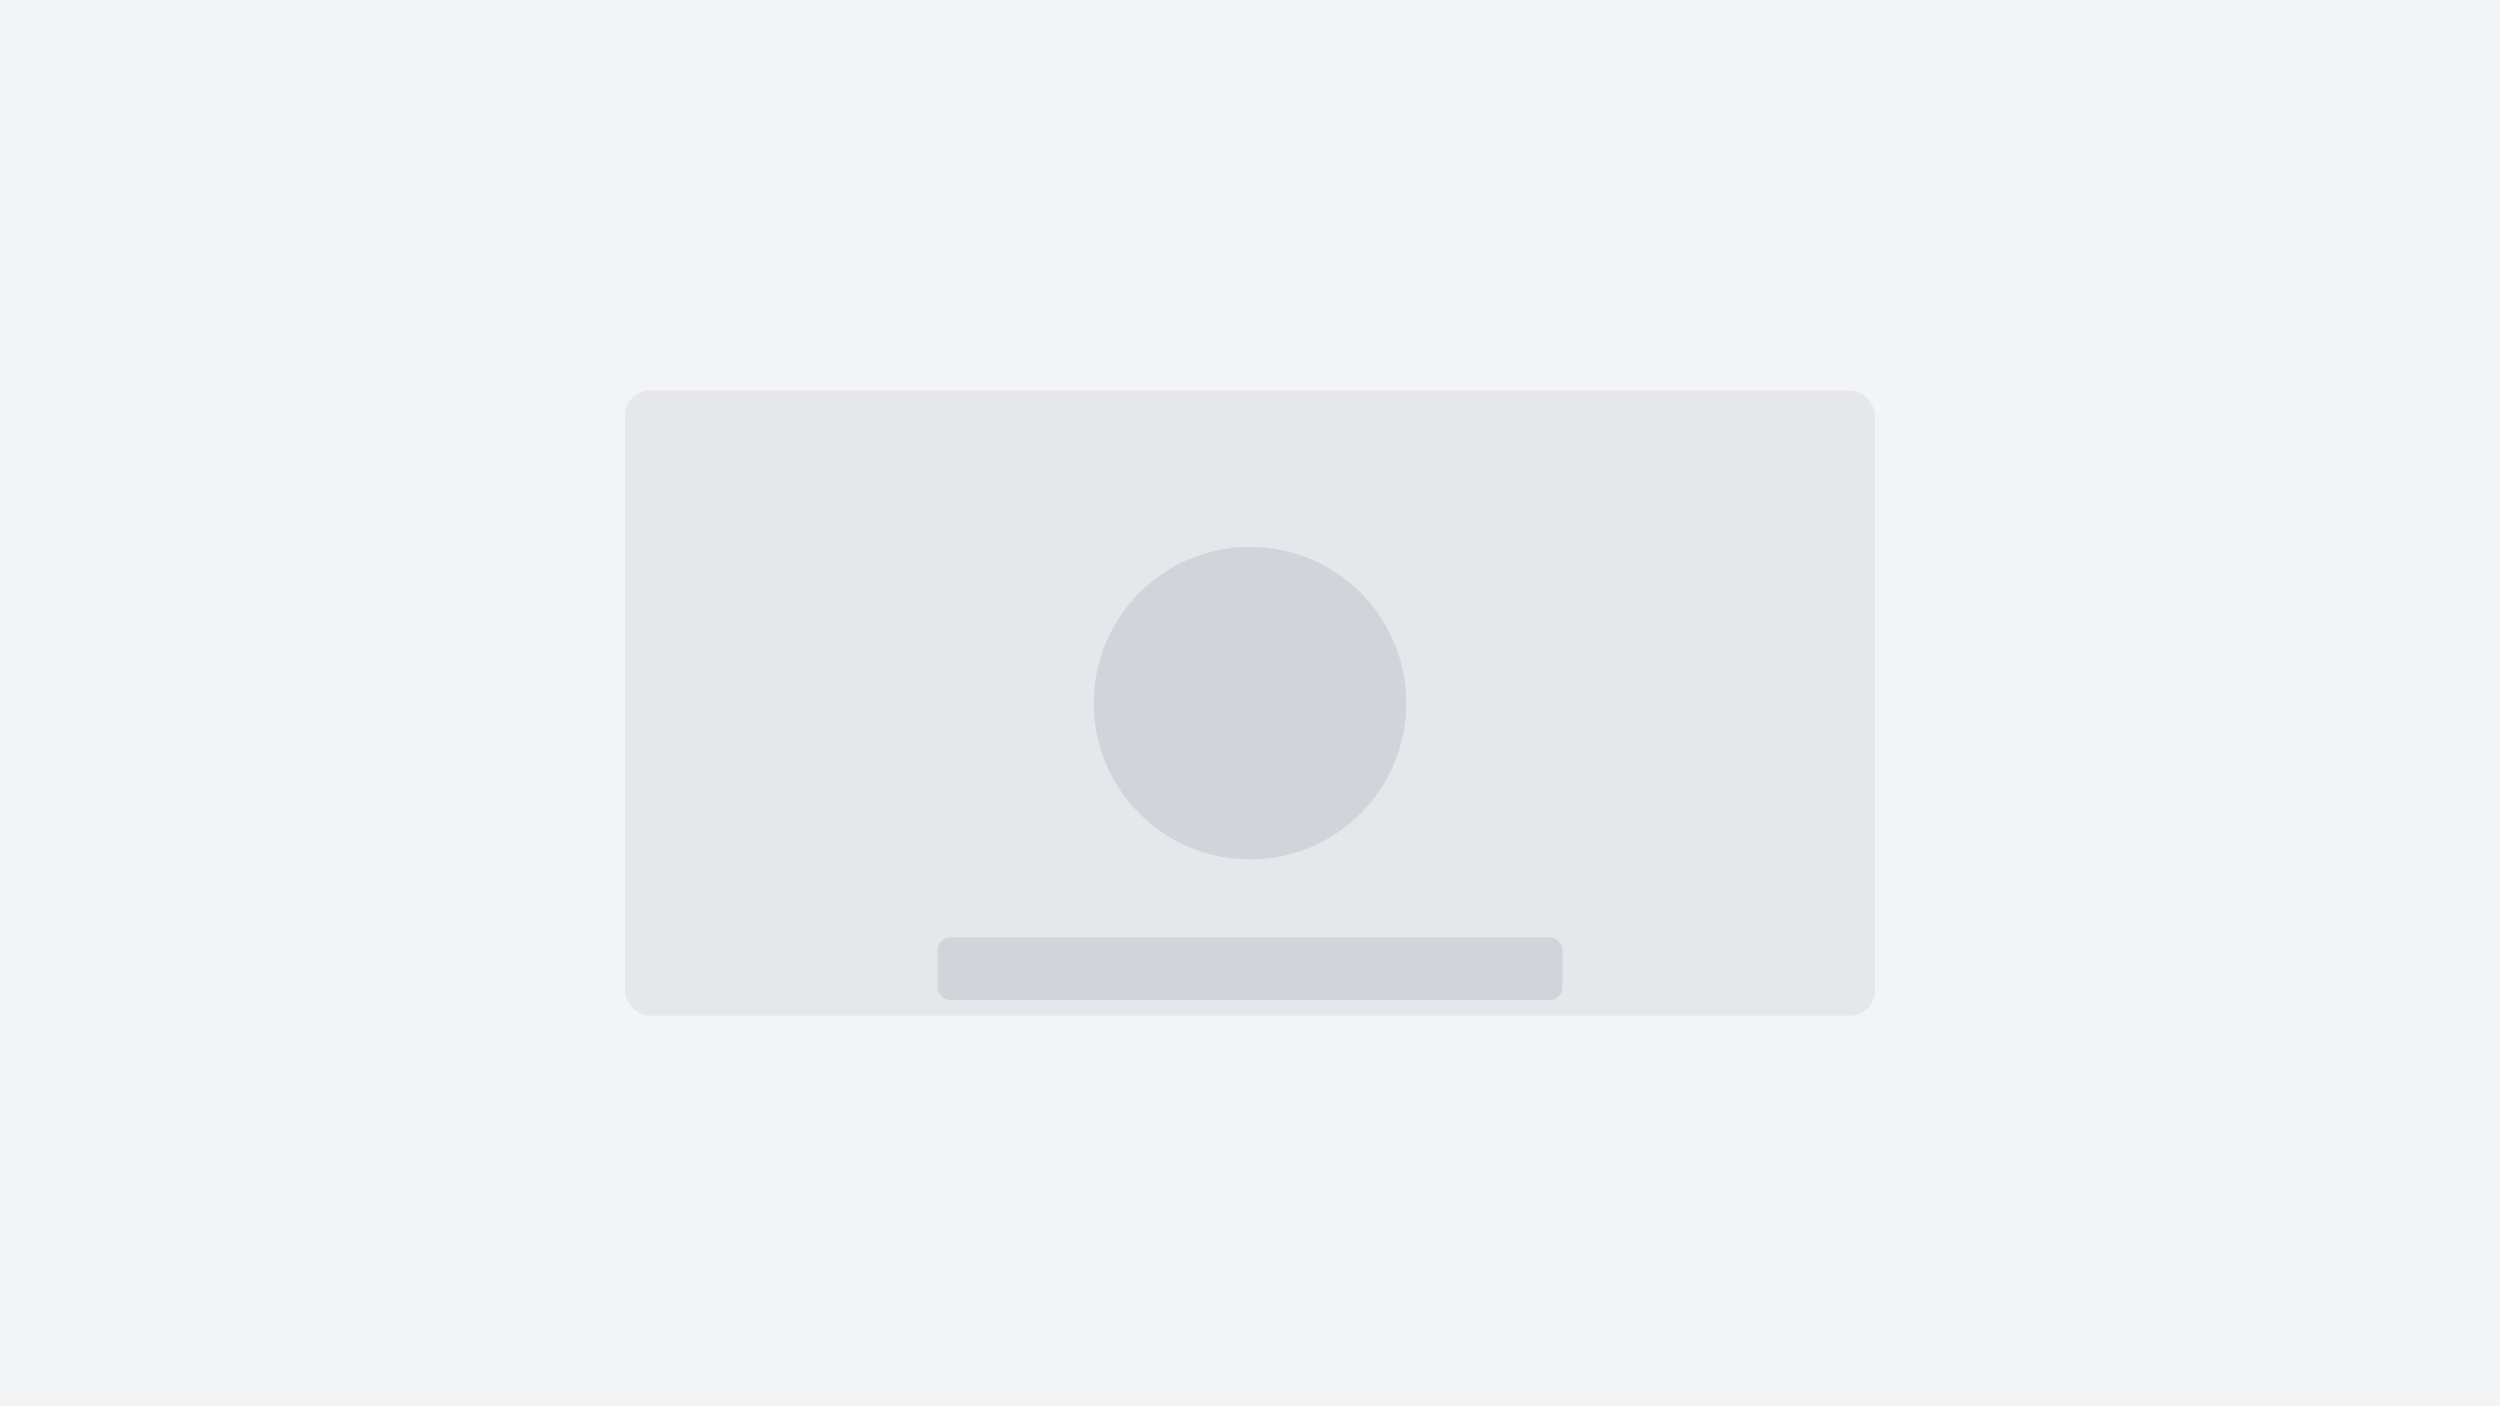 <?xml version="1.0" encoding="UTF-8"?>
<svg width="800" height="450" viewBox="0 0 800 450" xmlns="http://www.w3.org/2000/svg">
  <rect width="800" height="450" fill="#F3F4F6"/>
  <rect x="200" y="125" width="400" height="200" rx="8" fill="#E5E7EB"/>
  <circle cx="400" cy="225" r="50" fill="#D1D5DB"/>
  <rect x="300" y="300" width="200" height="20" rx="4" fill="#D1D5DB"/>
</svg> 